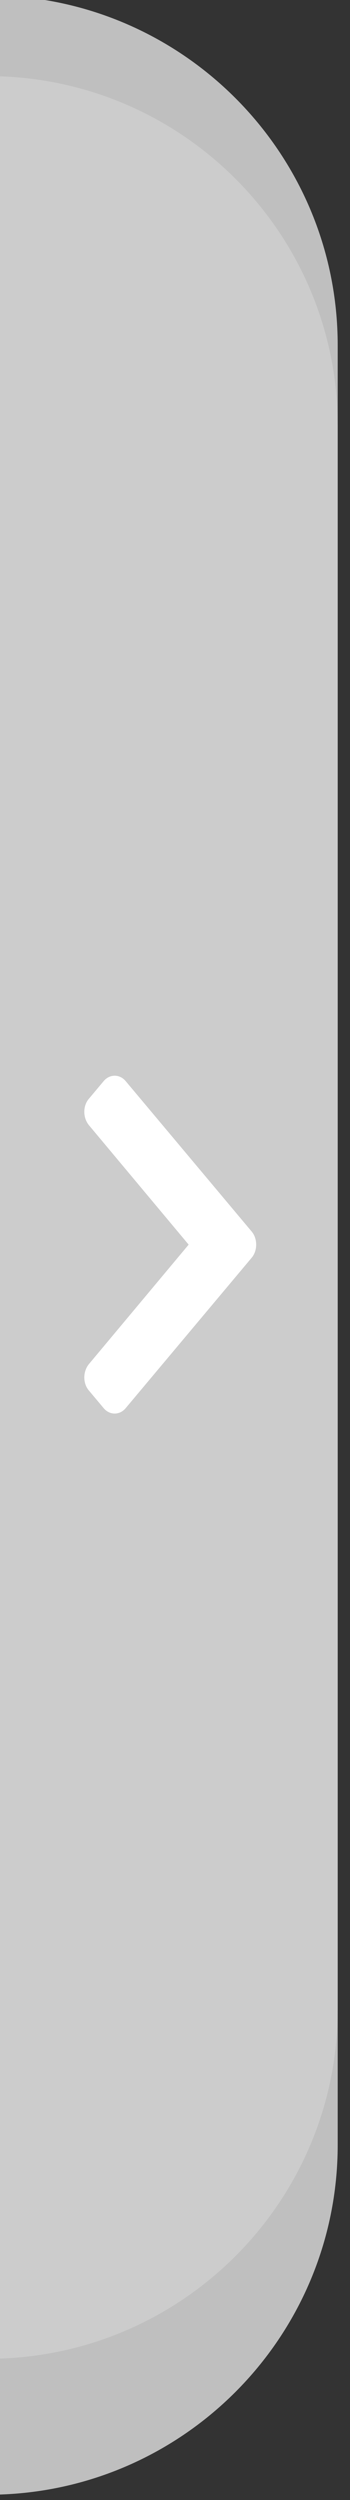 <?xml version="1.0" encoding="UTF-8" standalone="no"?>
<!DOCTYPE svg PUBLIC "-//W3C//DTD SVG 1.1//EN" "http://www.w3.org/Graphics/SVG/1.1/DTD/svg11.dtd">
<svg width="100%" height="100%" viewBox="0 0 14 100" version="1.1" xmlns="http://www.w3.org/2000/svg" xmlns:xlink="http://www.w3.org/1999/xlink" xml:space="preserve" xmlns:serif="http://www.serif.com/" style="fill-rule:evenodd;clip-rule:evenodd;stroke-linejoin:round;stroke-miterlimit:2;">
    <rect x="0" y="0" width="14" height="100" fill="#333333" stroke="none"/>
    <g transform="matrix(1,0,0,1,-5469,-859.062)">
        <g transform="matrix(1.333,0,0,4.364,4892,0)">
            <g transform="matrix(0.374,0,0,1.084,270.028,53.916)">
                <g transform="matrix(0.919,0,0,0.346,-4590.33,-67.236)">
                    <path d="M5498.15,583.859C5498.15,579.14 5484.47,575.308 5467.61,575.308L5467.61,636.388C5484.47,636.388 5498.15,632.556 5498.15,627.837L5498.15,583.859Z" style="fill:rgb(191,191,191);"/>
                </g>
                <g transform="matrix(0.919,0,0,0.316,-4590.33,-49.294)">
                    <path d="M5498.15,584.66C5498.15,579.498 5484.47,575.308 5467.61,575.308L5467.61,636.388C5484.47,636.388 5498.15,632.197 5498.15,627.036L5498.15,584.66Z" style="fill:rgb(204,204,204);"/>
                </g>
                <g transform="matrix(-26.62,-4.76545e-16,2.62946e-15,-3.349,457.353,141.128)">
                    <path d="M0.067,-0.408C0.049,-0.39 0.049,-0.36 0.067,-0.342L0.447,0.038C0.465,0.056 0.495,0.056 0.513,0.038L0.558,-0.007C0.576,-0.025 0.576,-0.054 0.558,-0.073L0.257,-0.375L0.558,-0.677C0.576,-0.696 0.576,-0.725 0.558,-0.743L0.513,-0.788C0.495,-0.806 0.465,-0.806 0.447,-0.788L0.067,-0.408Z" style="fill:white;fill-rule:nonzero;"/>
                </g>
            </g>
        </g>
    </g>
</svg>
